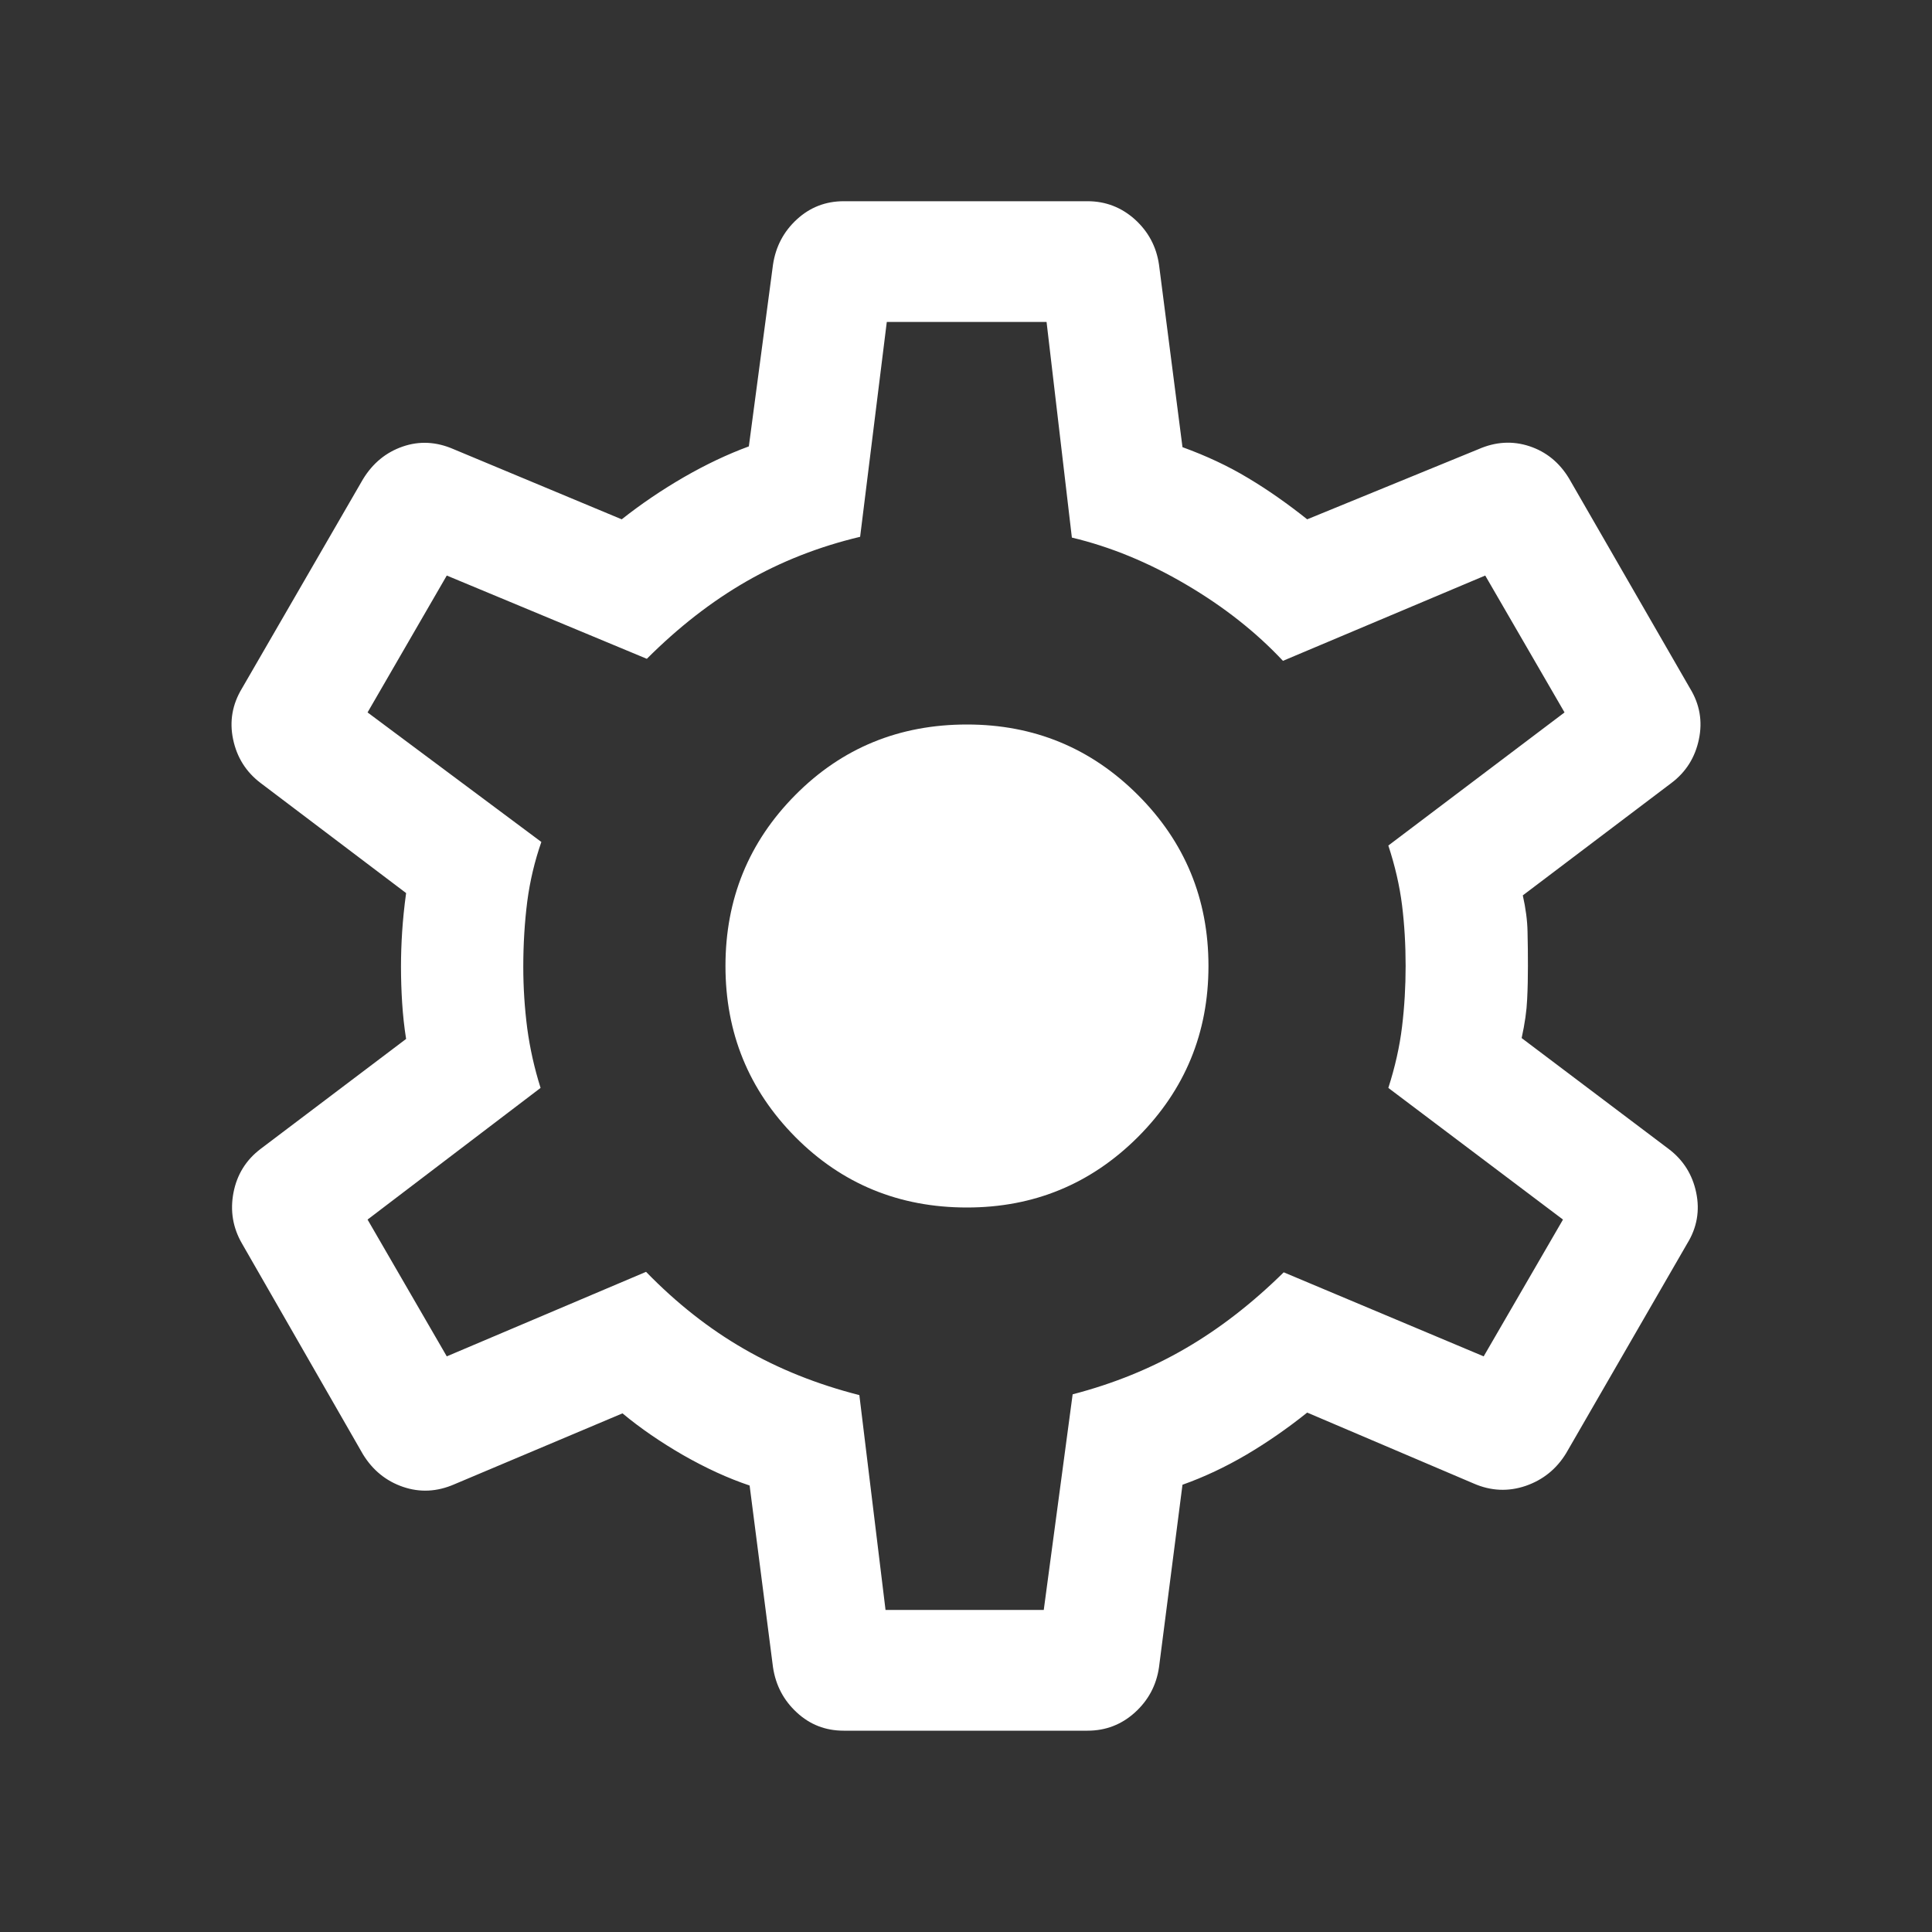 <svg width="20" height="20" viewBox="0 0 20 20" fill="none" xmlns="http://www.w3.org/2000/svg">
<rect x="0" y="0" width="20" height="20" fill="#333333" stroke="none"/>
<path d="M8.734 17.916C8.547 17.916 8.385 17.854 8.249 17.728C8.112 17.602 8.03 17.446 8.002 17.259L7.76 15.378C7.536 15.303 7.308 15.198 7.073 15.064C6.839 14.929 6.629 14.785 6.444 14.631L4.704 15.365C4.525 15.443 4.348 15.452 4.172 15.392C3.997 15.332 3.859 15.22 3.758 15.056L2.505 12.873C2.41 12.709 2.381 12.533 2.417 12.346C2.453 12.159 2.547 12.008 2.697 11.894L4.204 10.755C4.184 10.63 4.171 10.506 4.163 10.381C4.155 10.256 4.151 10.132 4.151 10.008C4.151 9.889 4.155 9.769 4.163 9.646C4.171 9.524 4.184 9.39 4.204 9.245L2.697 8.105C2.547 7.991 2.452 7.84 2.413 7.653C2.374 7.467 2.405 7.291 2.505 7.126L3.758 4.96C3.859 4.795 3.995 4.683 4.168 4.623C4.341 4.563 4.517 4.572 4.696 4.65L6.436 5.376C6.637 5.217 6.851 5.072 7.079 4.94C7.308 4.808 7.532 4.702 7.752 4.621L8.002 2.74C8.03 2.553 8.112 2.397 8.249 2.271C8.385 2.146 8.547 2.083 8.734 2.083H11.258C11.445 2.083 11.608 2.146 11.748 2.271C11.887 2.397 11.971 2.553 11.998 2.74L12.241 4.629C12.491 4.72 12.717 4.826 12.919 4.948C13.122 5.069 13.326 5.212 13.532 5.376L15.305 4.65C15.483 4.572 15.659 4.562 15.832 4.619C16.005 4.676 16.142 4.787 16.242 4.952L17.495 7.126C17.596 7.291 17.626 7.467 17.587 7.653C17.548 7.84 17.454 7.991 17.303 8.105L15.764 9.269C15.794 9.403 15.811 9.529 15.813 9.646C15.816 9.763 15.817 9.881 15.817 10C15.817 10.113 15.815 10.228 15.809 10.345C15.804 10.462 15.785 10.596 15.752 10.746L17.274 11.894C17.425 12.008 17.52 12.159 17.559 12.346C17.598 12.533 17.567 12.709 17.466 12.873L16.213 15.043C16.113 15.207 15.973 15.32 15.793 15.382C15.613 15.443 15.433 15.435 15.255 15.357L13.532 14.623C13.326 14.788 13.116 14.933 12.901 15.06C12.686 15.186 12.466 15.29 12.241 15.37L11.998 17.259C11.971 17.446 11.887 17.602 11.748 17.728C11.608 17.854 11.445 17.916 11.258 17.916H8.734ZM9.167 16.666H10.805L11.104 14.434C11.53 14.323 11.918 14.165 12.27 13.96C12.622 13.756 12.962 13.493 13.289 13.171L15.359 14.041L16.18 12.625L14.372 11.262C14.441 11.047 14.489 10.835 14.514 10.628C14.539 10.421 14.551 10.211 14.551 10C14.551 9.783 14.539 9.573 14.514 9.371C14.489 9.17 14.441 8.963 14.372 8.753L16.196 7.375L15.375 5.958L13.281 6.841C13.002 6.543 12.668 6.28 12.278 6.051C11.889 5.822 11.495 5.66 11.096 5.565L10.834 3.333H9.18L8.904 5.557C8.479 5.658 8.086 5.812 7.726 6.019C7.366 6.226 7.023 6.493 6.696 6.82L4.625 5.958L3.805 7.375L5.604 8.716C5.535 8.914 5.486 9.119 5.458 9.333C5.431 9.547 5.417 9.772 5.417 10.008C5.417 10.225 5.431 10.437 5.458 10.646C5.486 10.854 5.532 11.059 5.596 11.262L3.805 12.625L4.625 14.041L6.688 13.166C7.004 13.491 7.342 13.757 7.702 13.964C8.062 14.172 8.46 14.331 8.896 14.442L9.167 16.666ZM10.01 12.5C10.703 12.5 11.293 12.256 11.78 11.77C12.266 11.283 12.51 10.693 12.51 10C12.51 9.306 12.266 8.716 11.78 8.23C11.293 7.743 10.703 7.5 10.01 7.5C9.308 7.5 8.716 7.743 8.233 8.23C7.751 8.716 7.51 9.306 7.51 10C7.51 10.693 7.751 11.283 8.233 11.77C8.716 12.256 9.308 12.5 10.01 12.5Z" fill="#fff"/>
</svg>
